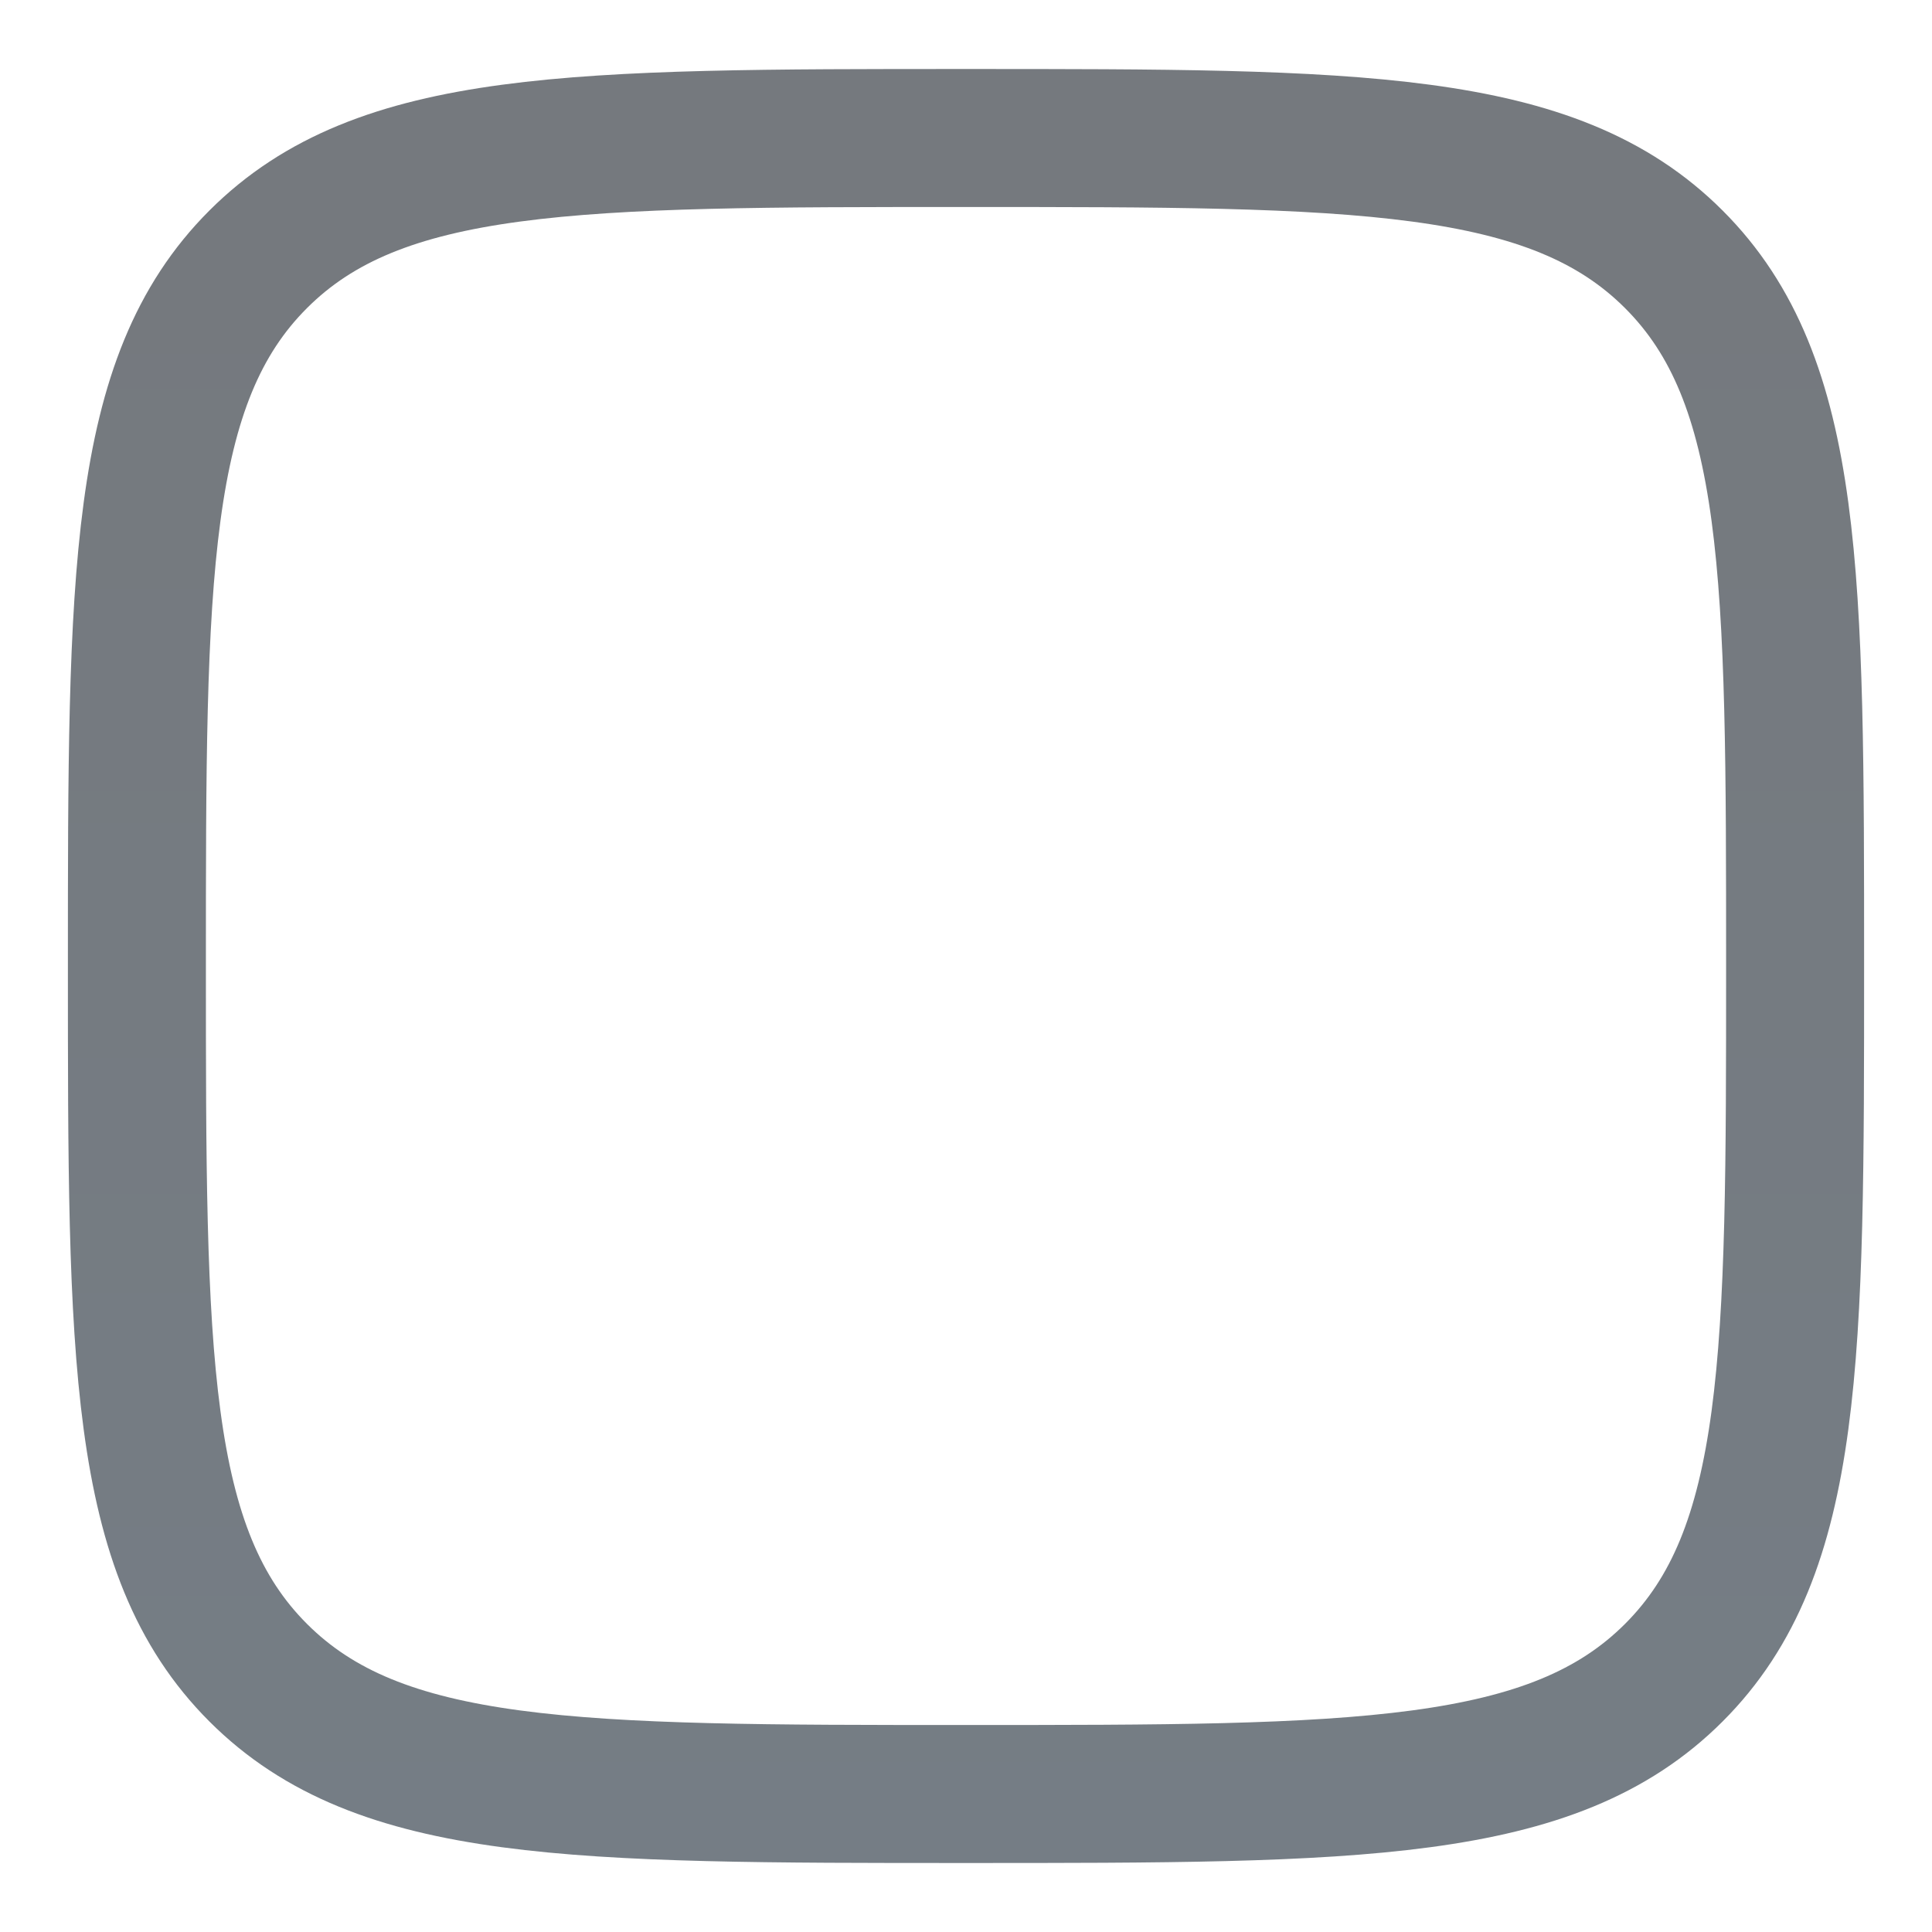 <svg width="14" height="14" viewBox="0 0 14 14" fill="none" xmlns="http://www.w3.org/2000/svg">
<path opacity="0.6" d="M0.992 7C0.992 4.172 0.992 2.757 1.871 1.879C2.75 1 4.167 1 7 1V1C9.834 1 11.25 1 12.129 1.879C13.008 2.757 13.008 4.172 13.008 7V7C13.008 9.828 13.008 11.243 12.129 12.121C11.25 13 9.834 13 7 13V13C4.167 13 2.75 13 1.871 12.121C0.992 11.243 0.992 9.828 0.992 7V7Z" stroke="url(#paint0_linear_2_1586)" stroke-opacity="0.98" stroke-linecap="round" stroke-linejoin="round"/>
<defs>
<linearGradient id="paint0_linear_2_1586" x1="7" y1="1" x2="7" y2="13" gradientUnits="userSpaceOnUse">
<stop stop-color="#141B23"/>
<stop offset="1" stop-color="#14222F"/>
</linearGradient>
</defs>
</svg>

